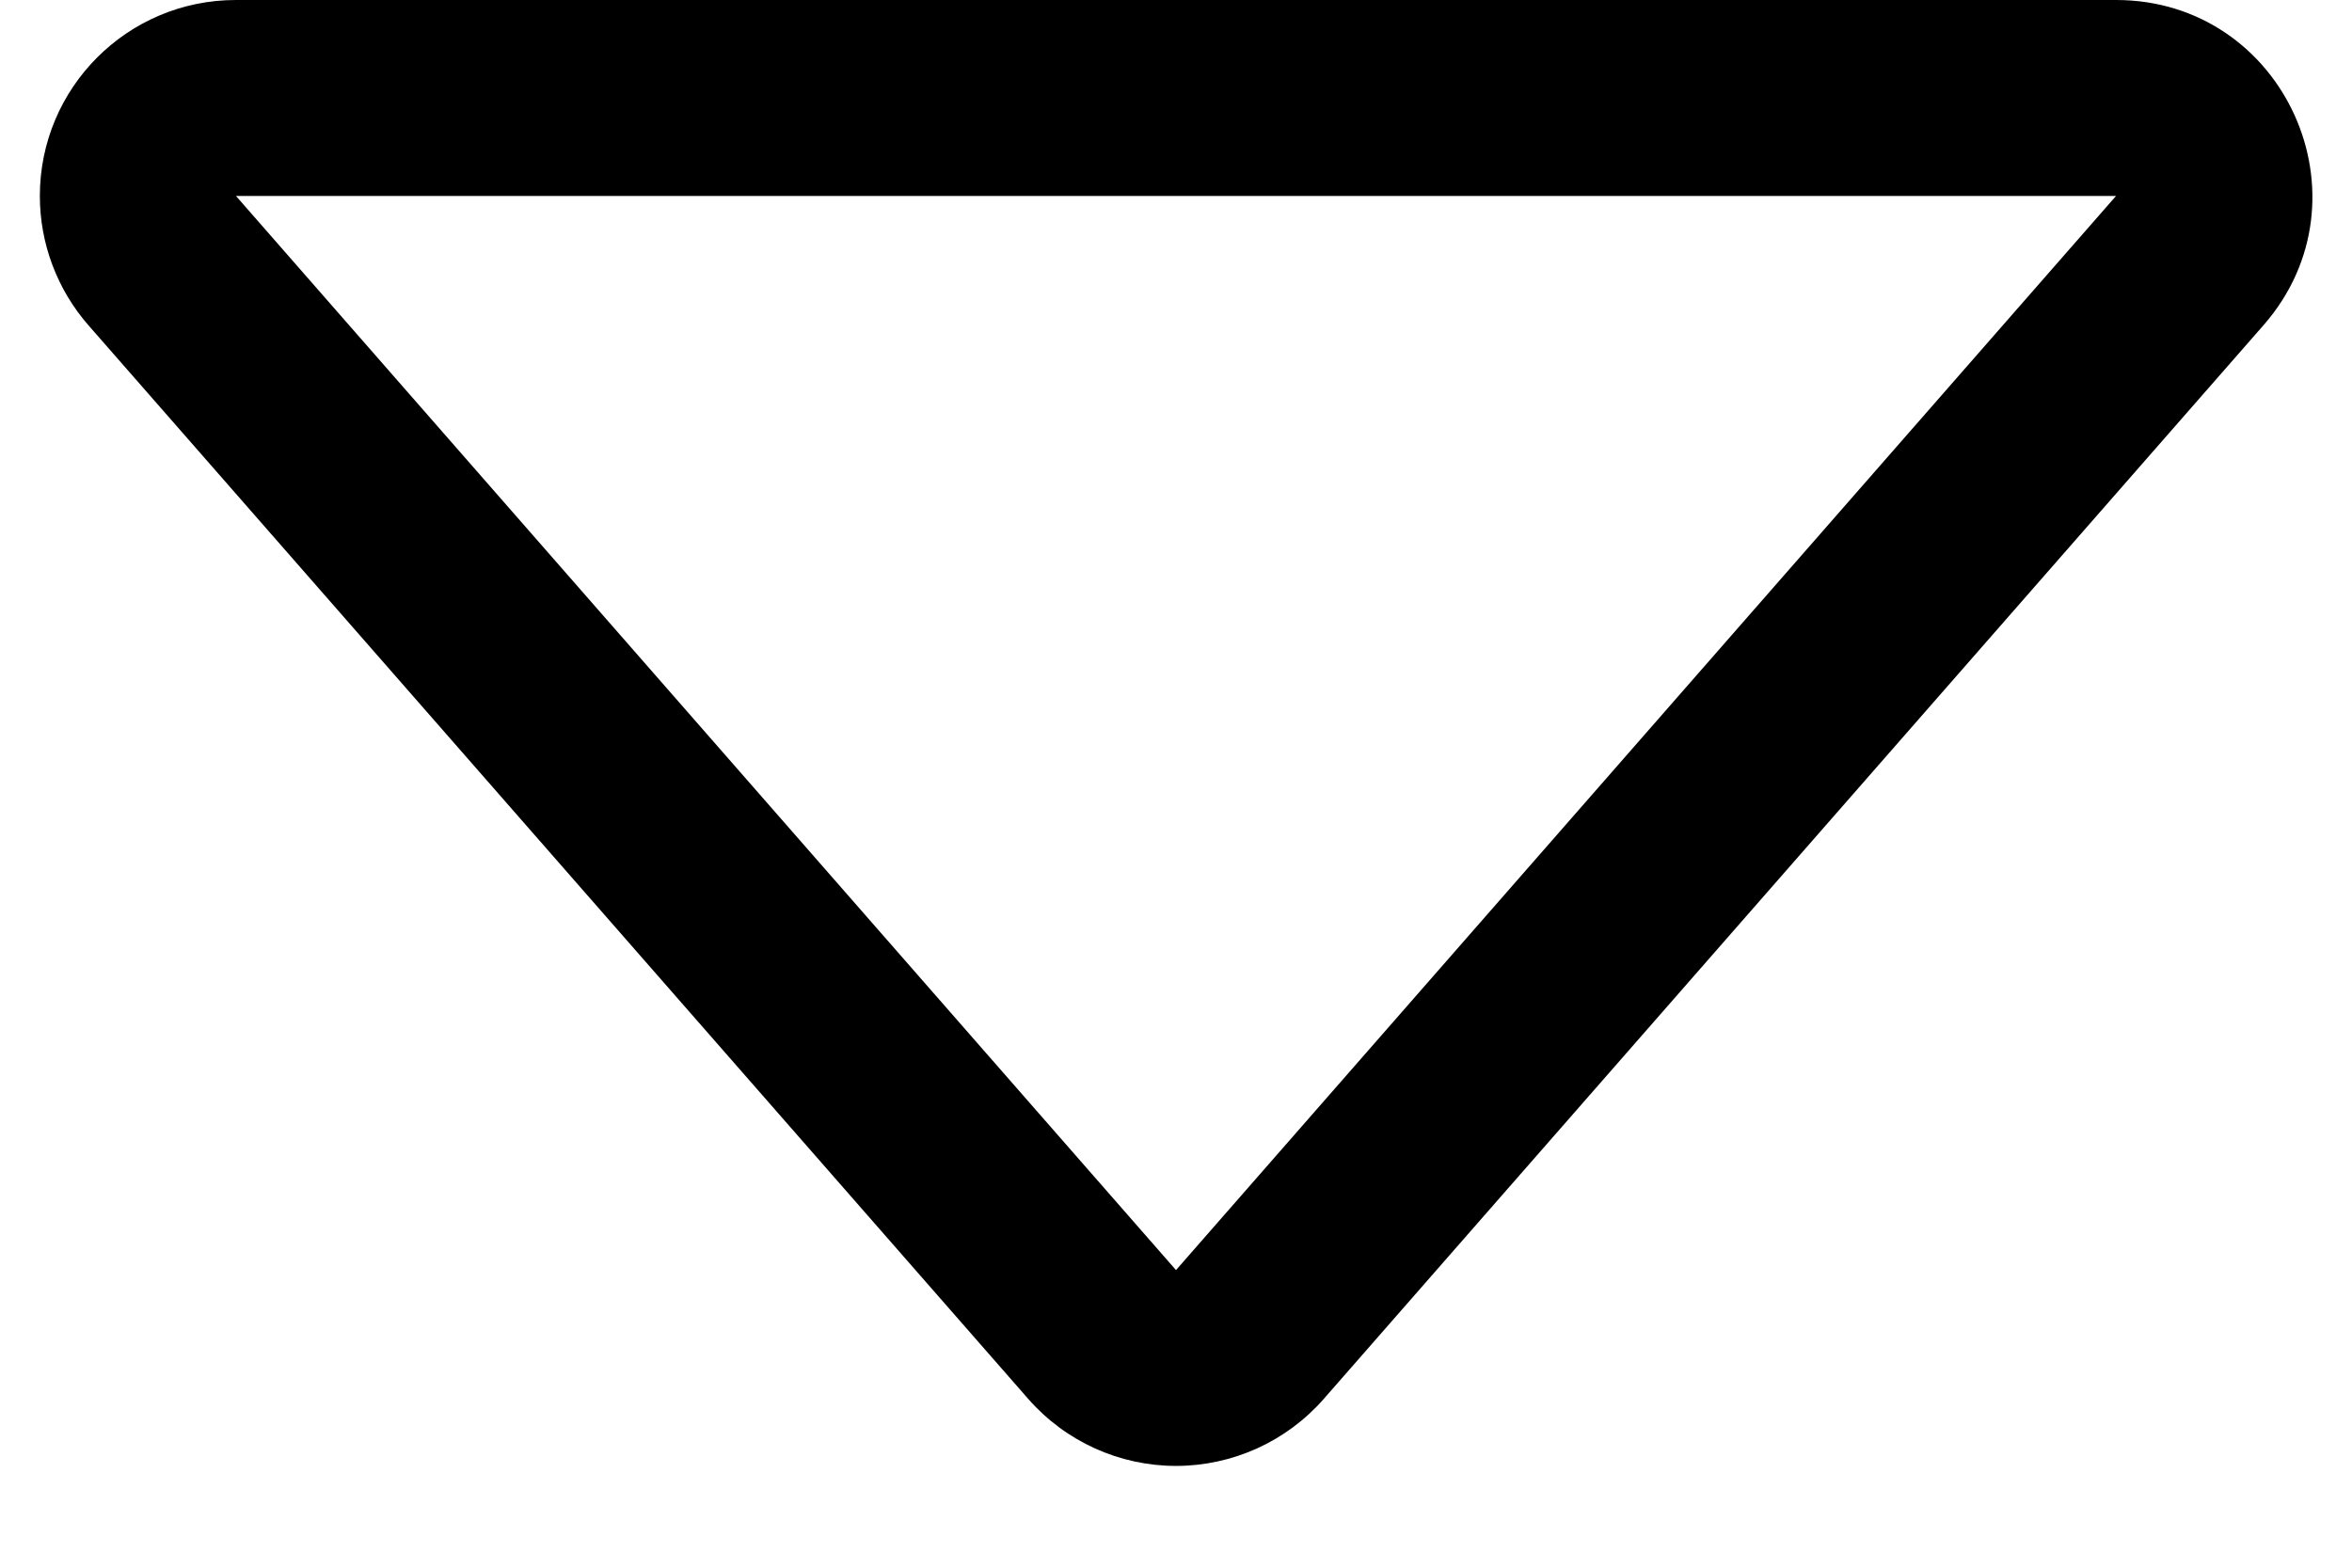﻿<?xml version="1.0" encoding="utf-8"?>
<svg version="1.1" xmlns:xlink="http://www.w3.org/1999/xlink" width="18px" height="12px" xmlns="http://www.w3.org/2000/svg">
  <defs>
    <pattern id="BGPattern" patternUnits="userSpaceOnUse" alignment="0 0" imageRepeat="None" />
    <mask fill="white" id="Clip5037">
      <path d="M 0.305 1.5  C 0.305 1.864  0.437 2.215  0.676 2.489  L 7.87 10.709  C 8.155 11.034  8.567 11.221  9 11.221  C 9.433 11.221  9.845 11.034  10.13 10.709  L 17.323 2.489  C 18.172 1.518  17.482 0  16.194 0  L 1.805 0  C 0.976 0  0.305 0.672  0.305 1.5  Z M 9 9.722  L 1.806 1.5  L 16.194 1.5  L 9 9.722  Z " fill-rule="evenodd" />
    </mask>
  </defs>
  <g>
    <path d="M 0.305 1.5  C 0.305 1.864  0.437 2.215  0.676 2.489  L 7.87 10.709  C 8.155 11.034  8.567 11.221  9 11.221  C 9.433 11.221  9.845 11.034  10.13 10.709  L 17.323 2.489  C 18.172 1.518  17.482 0  16.194 0  L 1.805 0  C 0.976 0  0.305 0.672  0.305 1.5  Z M 9 9.722  L 1.806 1.5  L 16.194 1.5  L 9 9.722  Z " fill-rule="nonzero" fill="rgba(0, 0, 0, 1)" stroke="none" class="fill" />
    <path d="M 0.305 1.5  C 0.305 1.864  0.437 2.215  0.676 2.489  L 7.87 10.709  C 8.155 11.034  8.567 11.221  9 11.221  C 9.433 11.221  9.845 11.034  10.13 10.709  L 17.323 2.489  C 18.172 1.518  17.482 0  16.194 0  L 1.805 0  C 0.976 0  0.305 0.672  0.305 1.5  Z " stroke-width="0" stroke-dasharray="0" stroke="rgba(255, 255, 255, 0)" fill="none" class="stroke" mask="url(#Clip5037)" />
    <path d="M 9 9.722  L 1.806 1.5  L 16.194 1.5  L 9 9.722  Z " stroke-width="0" stroke-dasharray="0" stroke="rgba(255, 255, 255, 0)" fill="none" class="stroke" mask="url(#Clip5037)" />
  </g>
</svg>